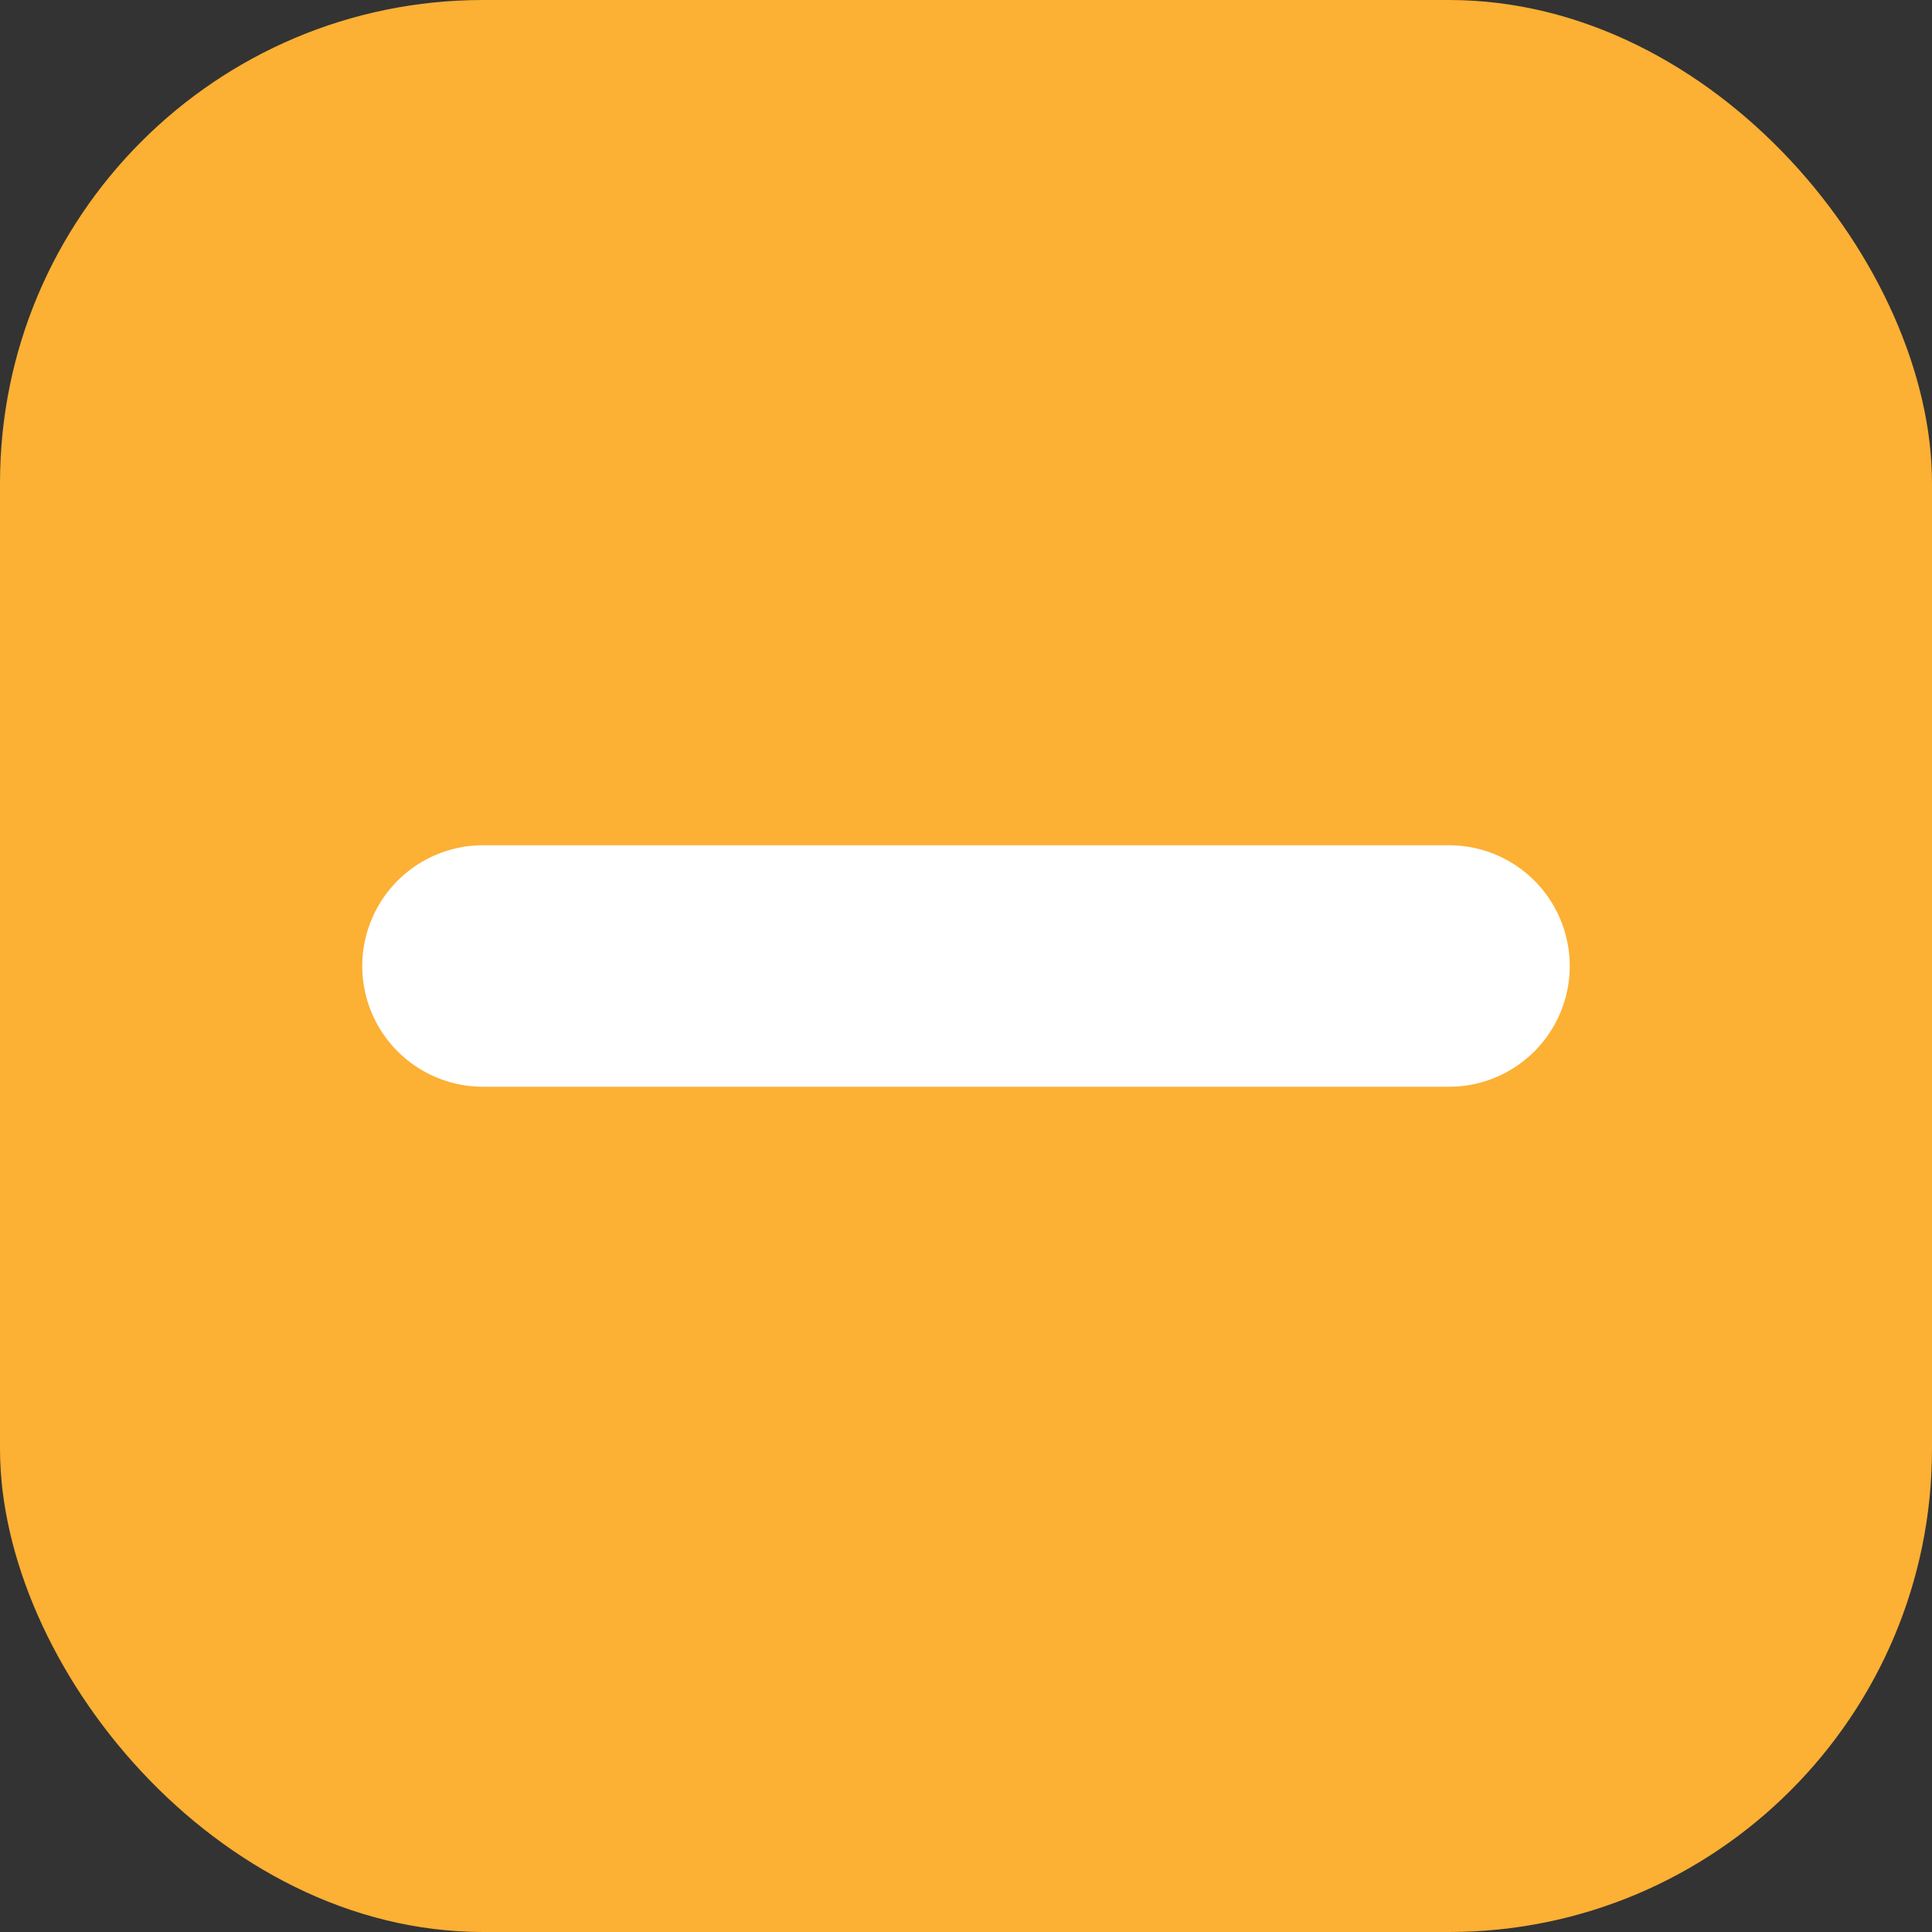 <svg width="16" height="16" viewBox="0 0 16 16" fill="none" xmlns="http://www.w3.org/2000/svg">
<rect x="0" y="0" width="16" height="16" fill="#333333" stroke="none"/>
<rect width="16" height="16" rx="4" fill="#FCB034"/>
<line x1="4" y1="8" x2="12" y2="8" stroke="white" stroke-width="2" stroke-linecap="round"/>
</svg>
